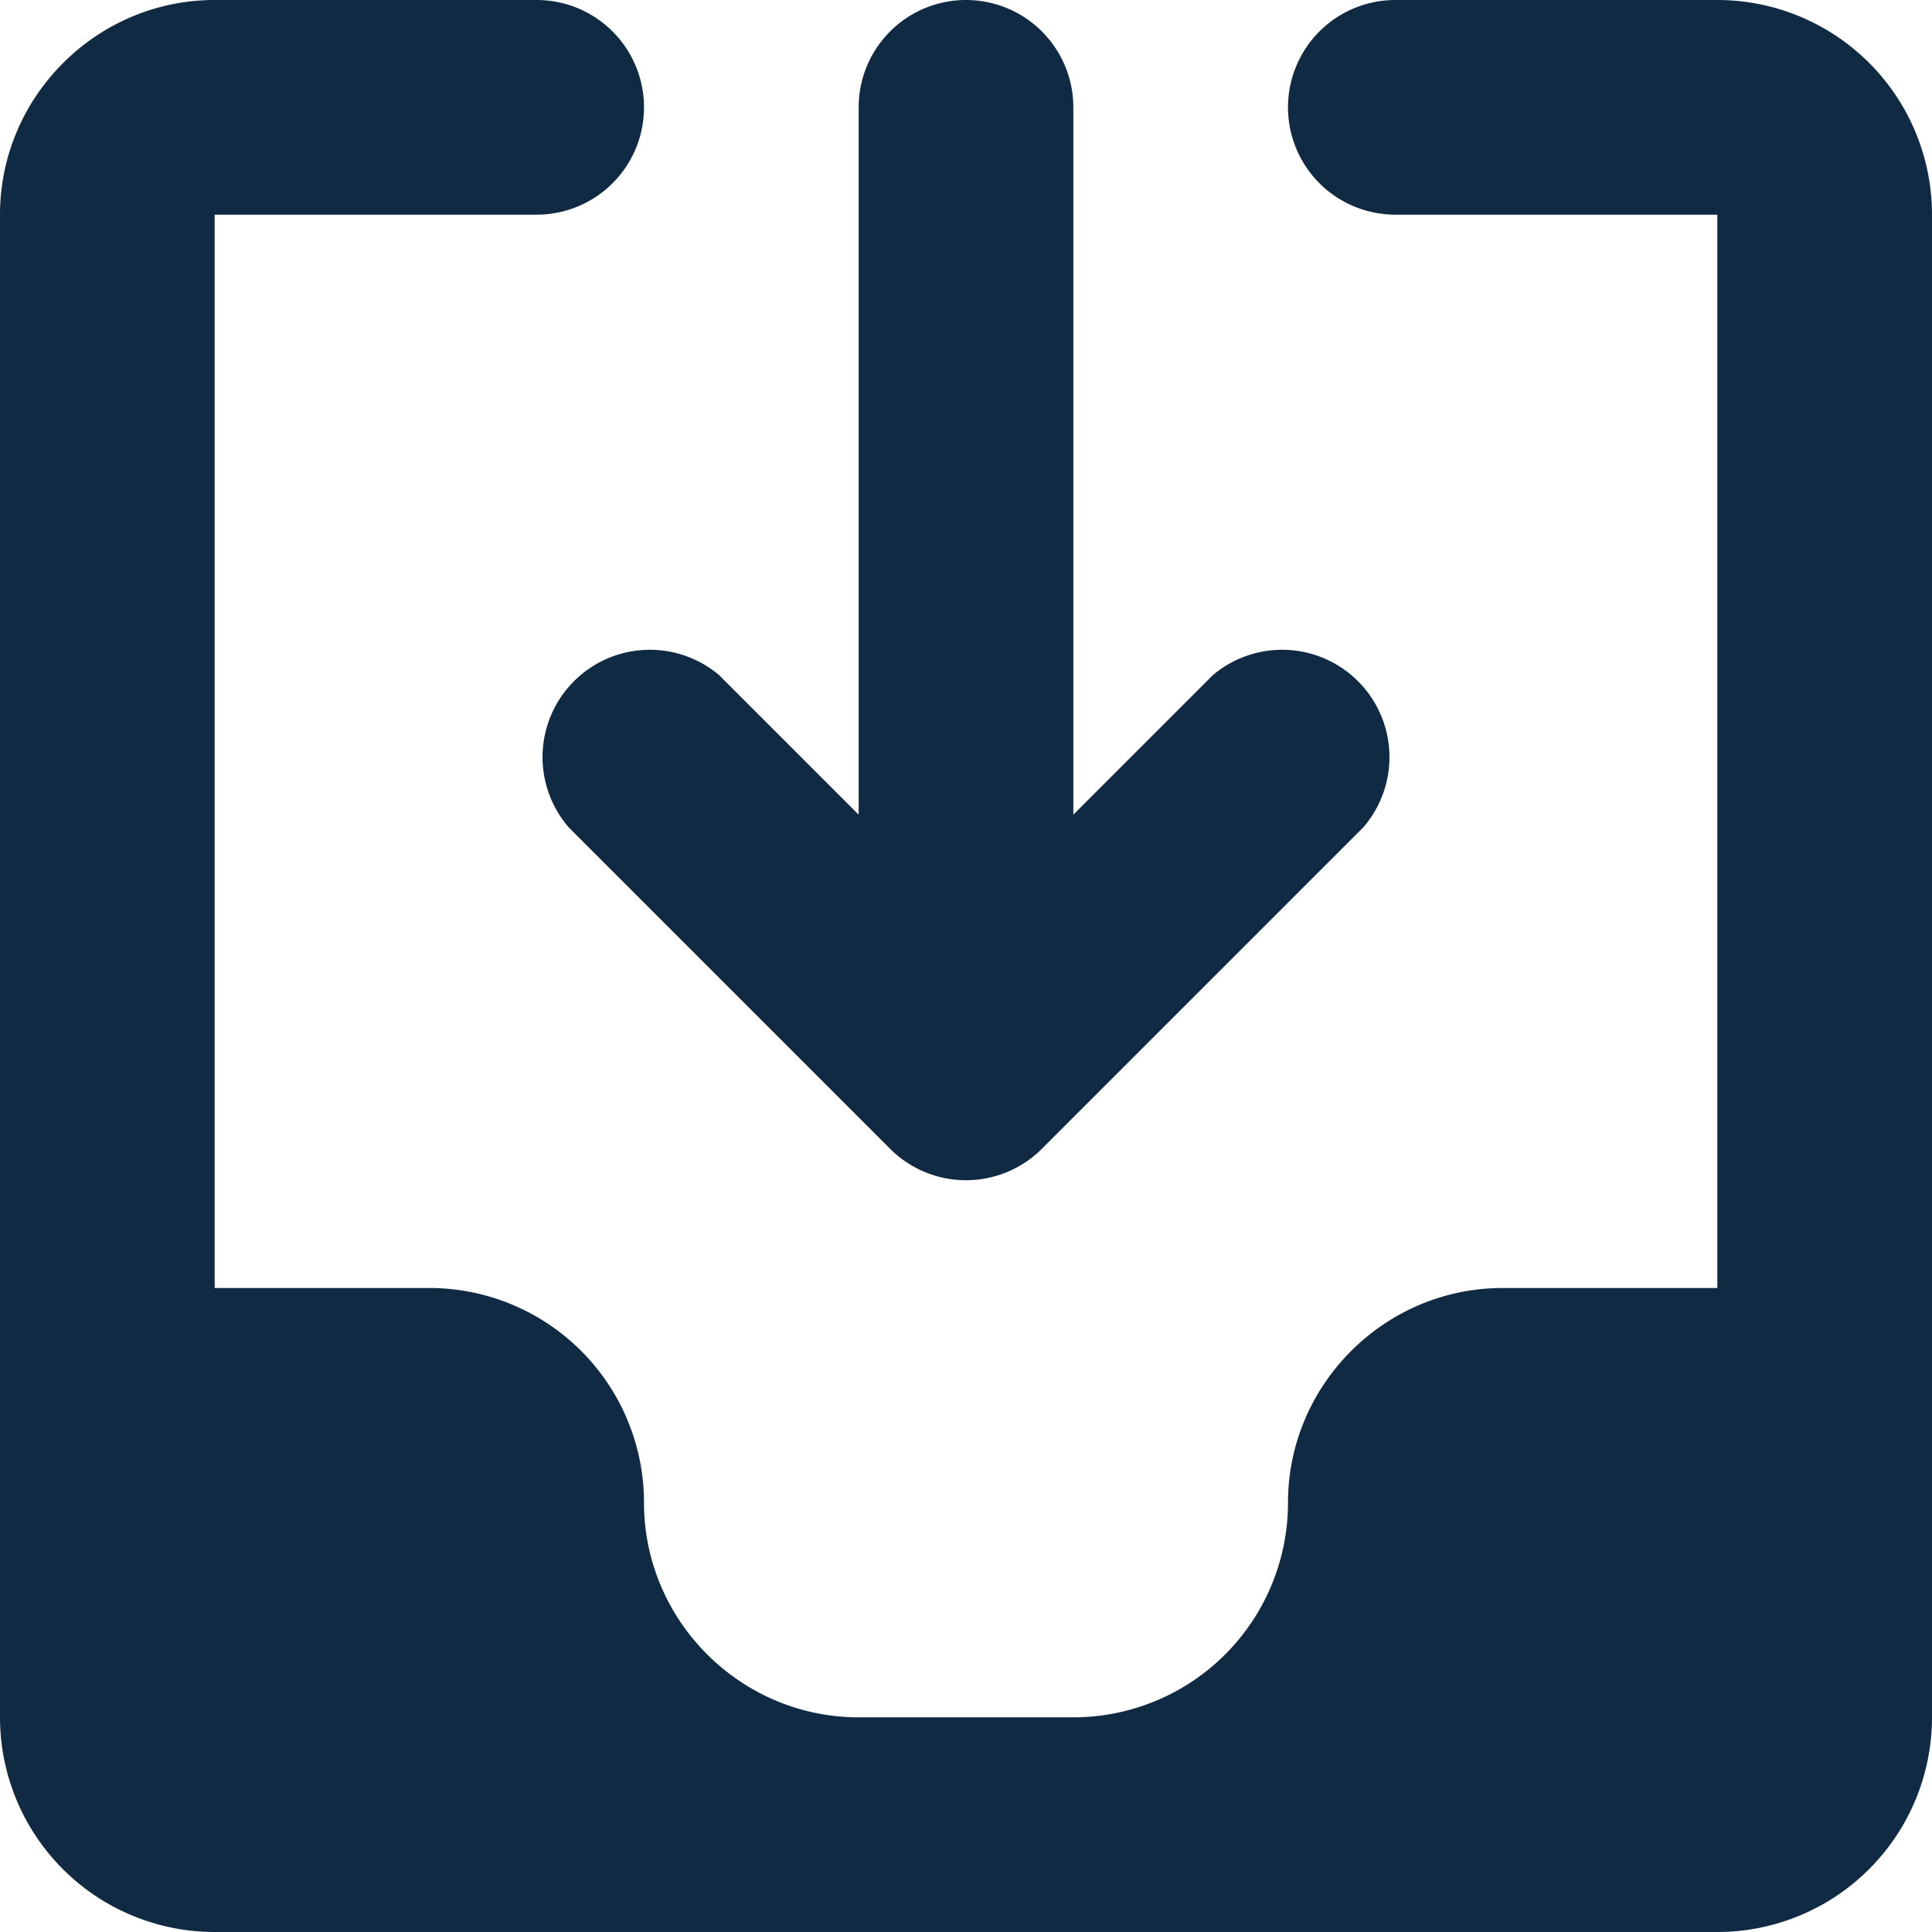 <?xml version="1.0" encoding="UTF-8" standalone="no"?>
<svg
   xmlns:dc="http://purl.org/dc/elements/1.1/"
   xmlns:cc="http://creativecommons.org/ns#"
   xmlns:rdf="http://www.w3.org/1999/02/22-rdf-syntax-ns#"
   xmlns:svg="http://www.w3.org/2000/svg"
   xmlns="http://www.w3.org/2000/svg"
   xmlns:sodipodi="http://sodipodi.sourceforge.net/DTD/sodipodi-0.dtd"
   xmlns:inkscape="http://www.inkscape.org/namespaces/inkscape"
   viewBox="0 0 18 18"
   class="icon-inbox-download"
   version="1.1"
   id="svg6"
   sodipodi:docname="icon-inbox-download.svg"
   width="18"
   height="18"
   inkscape:version="0.92.3 (2405546, 2018-03-11)">
  <defs
     id="defs10" />
  <sodipodi:namedview
     pagecolor="#ffffff"
     bordercolor="#666666"
     borderopacity="1"
     objecttolerance="10"
     gridtolerance="10"
     guidetolerance="10"
     inkscape:pageopacity="0"
     inkscape:pageshadow="2"
     inkscape:window-width="1859"
     inkscape:window-height="1145"
     id="namedview8"
     showgrid="false"
     inkscape:zoom="9.8333333"
     inkscape:cx="9"
     inkscape:cy="9"
     inkscape:window-x="61"
     inkscape:window-y="27"
     inkscape:window-maximized="1"
     inkscape:current-layer="svg6" />
  <path
     class="primary"
     d="M 5,2 H 2 v 10 h 2 a 2,2 0 0 1 2,2 c 0,1.1 0.9,2 2,2 h 2 a 2,2 0 0 0 2,-2 c 0,-1.1 0.9,-2 2,-2 h 2 V 2 h -3 a 1,1 0 0 1 0,-2 h 3 a 2,2 0 0 1 2,2 v 14 a 2,2 0 0 1 -2,2 H 2 A 2,2 0 0 1 0,16 V 2 C 0,0.9 0.9,0 2,0 h 3 a 1,1 0 1 1 0,2 z"
     id="path2"
     style="fill:#102a43;fill-opacity:1"
     inkscape:connector-curvature="0" />
  <path
     class="secondary"
     d="M 8,7.59 V 1 a 1,1 0 0 1 2,0 v 6.59 l 1.3,-1.3 a 1,1 0 0 1 1.4,1.42 l -3,3 a 1,1 0 0 1 -1.4,0 l -3,-3 A 1,1 0 0 1 6.7,6.29 Z"
     id="path4"
     style="fill:#102a43;fill-opacity:1"
     inkscape:connector-curvature="0" />
</svg>
